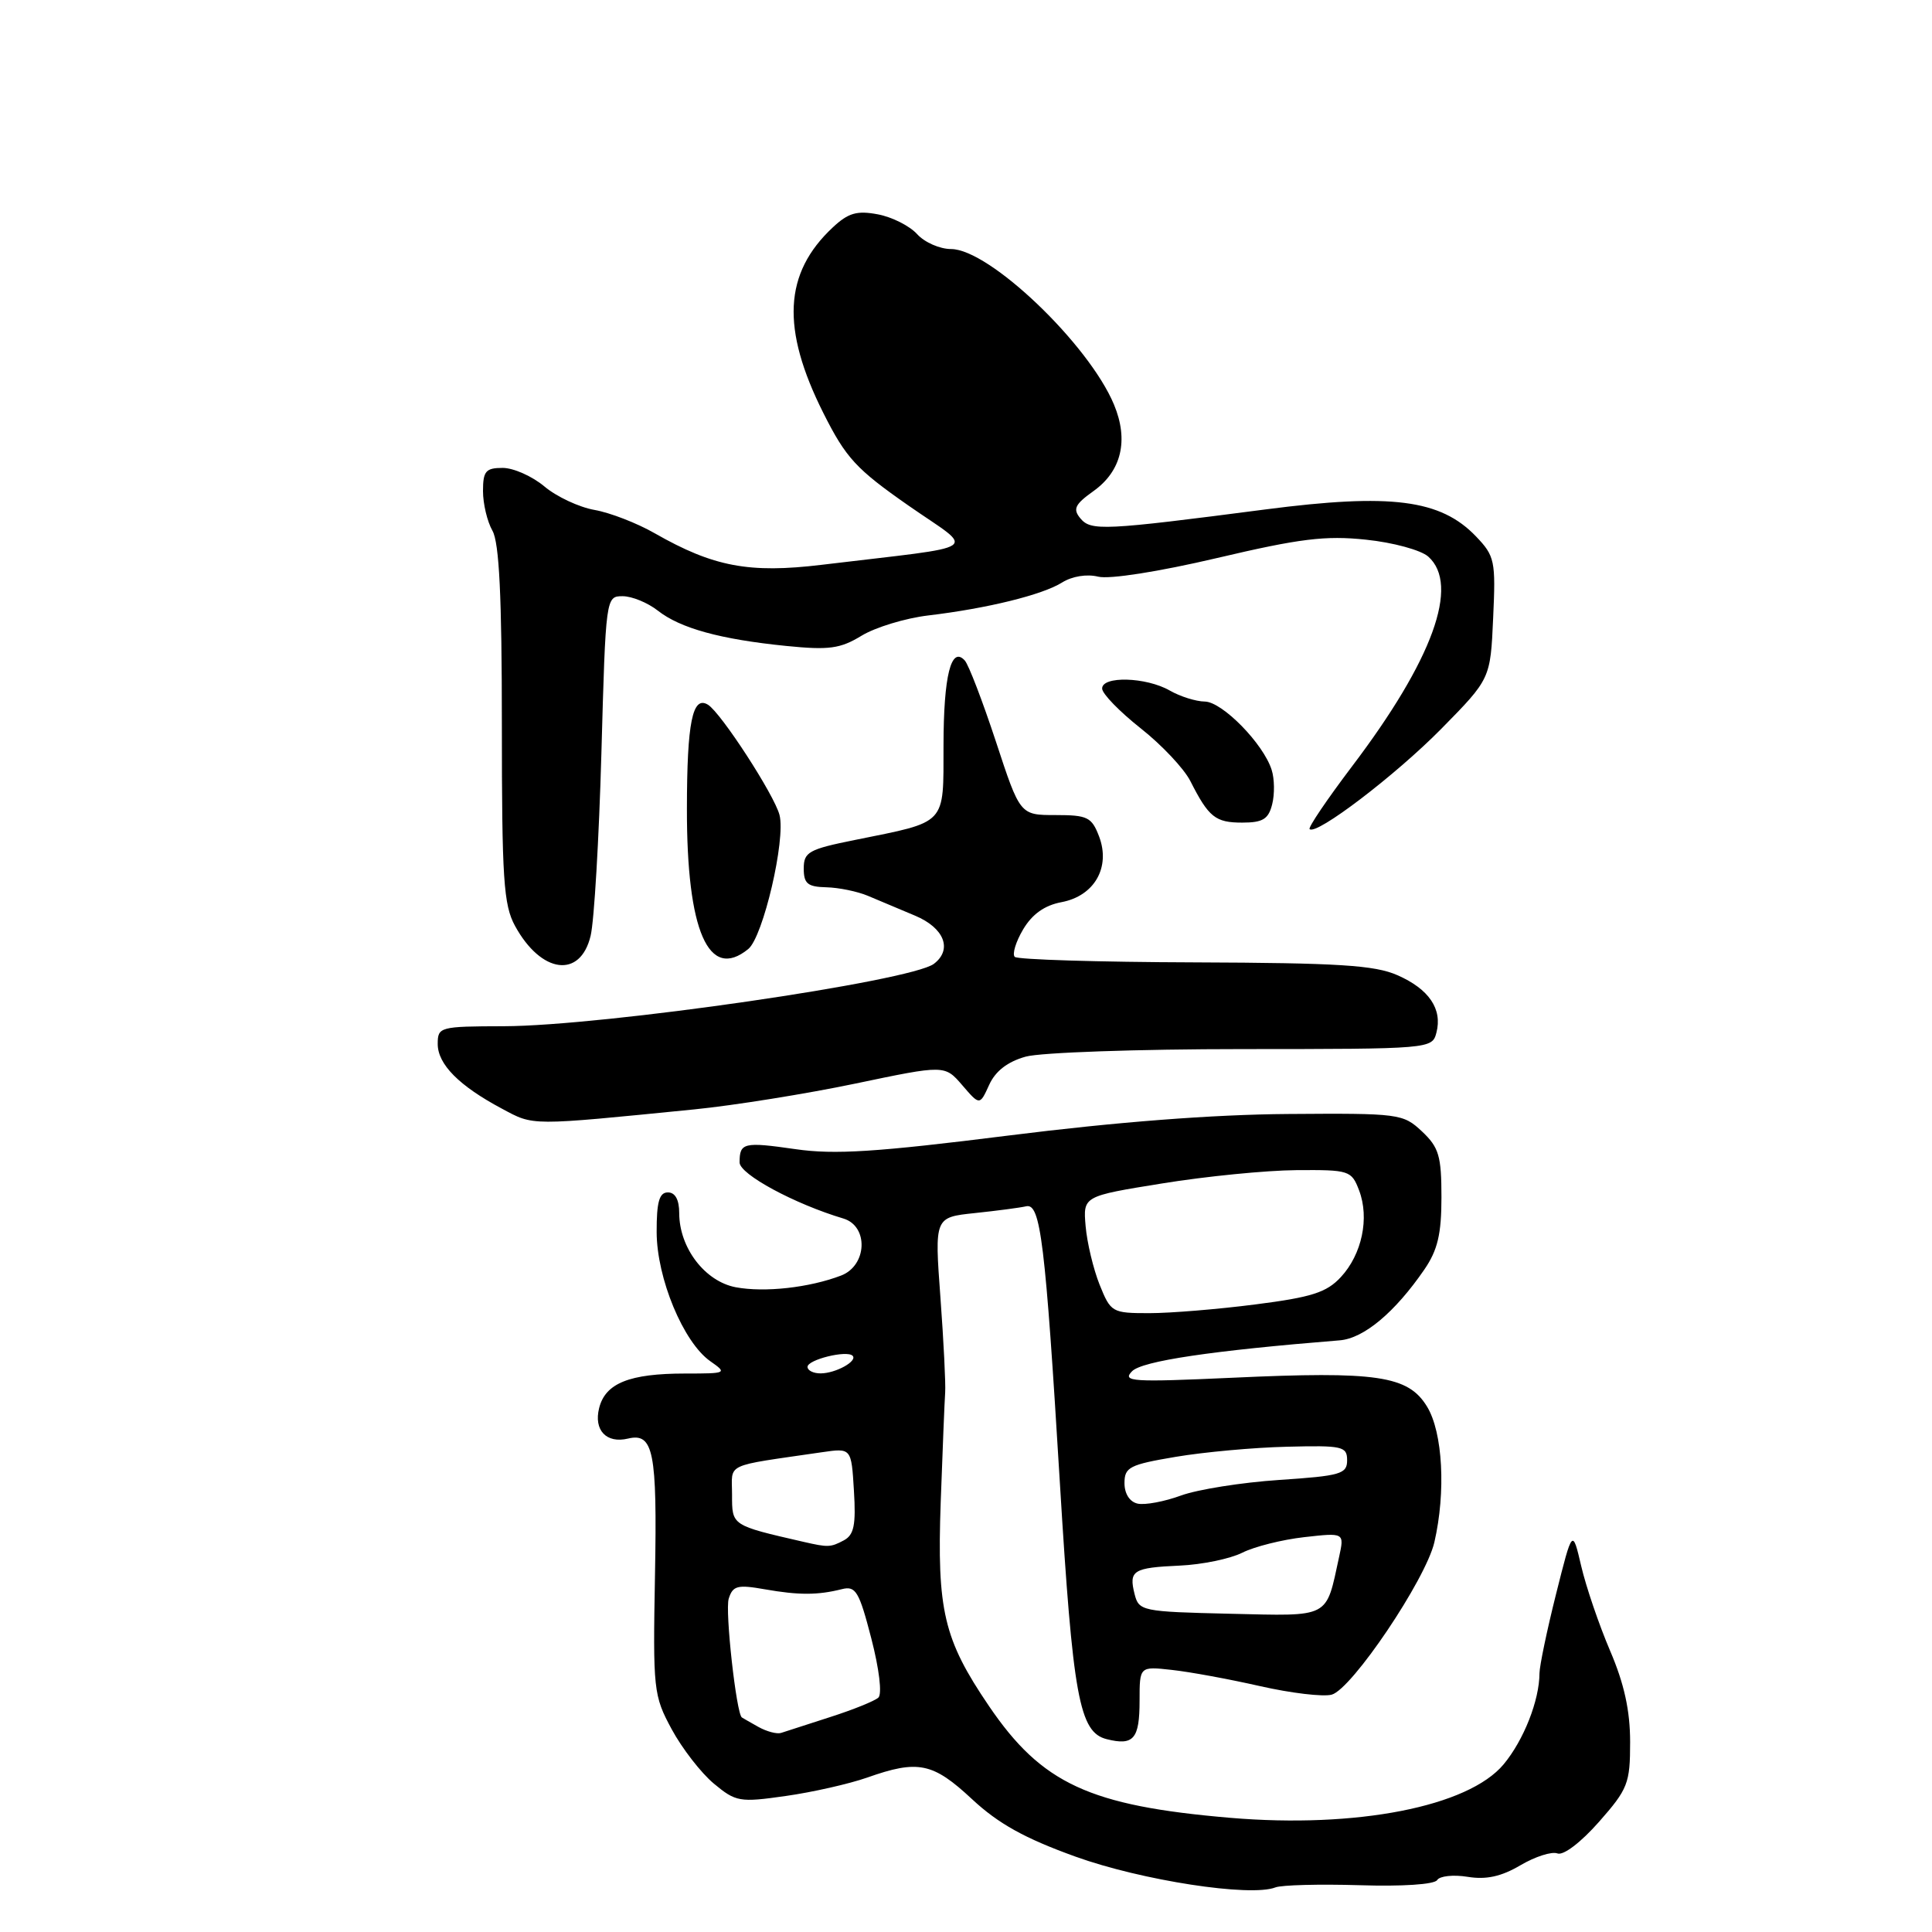 <?xml version="1.0" encoding="UTF-8" standalone="no"?>
<!DOCTYPE svg PUBLIC "-//W3C//DTD SVG 1.1//EN" "http://www.w3.org/Graphics/SVG/1.1/DTD/svg11.dtd" >
<svg xmlns="http://www.w3.org/2000/svg" xmlns:xlink="http://www.w3.org/1999/xlink" version="1.1" viewBox="0 0 256 256">
 <g >
 <path fill="currentColor"
d=" M 180.16 249.80 C 185.78 249.98 190.07 249.70 190.43 249.12 C 190.76 248.58 192.58 248.38 194.48 248.69 C 196.93 249.09 198.93 248.65 201.46 247.16 C 203.41 246.01 205.62 245.30 206.37 245.59 C 207.16 245.89 209.46 244.14 211.87 241.41 C 215.71 237.05 216.00 236.31 216.00 230.83 C 216.00 226.68 215.22 223.10 213.34 218.72 C 211.88 215.30 210.16 210.26 209.52 207.52 C 208.36 202.55 208.36 202.55 206.18 211.24 C 204.98 216.02 204.00 220.73 203.99 221.71 C 203.98 225.31 201.90 230.58 199.24 233.78 C 194.56 239.39 179.75 242.29 163.00 240.87 C 144.35 239.28 138.03 236.35 131.03 226.04 C 125.04 217.22 124.14 213.41 124.65 199.00 C 124.90 192.12 125.16 185.60 125.24 184.50 C 125.32 183.40 125.04 177.73 124.61 171.90 C 123.83 161.30 123.83 161.30 129.16 160.74 C 132.10 160.43 135.16 160.03 135.97 159.84 C 137.88 159.40 138.50 164.51 140.44 196.50 C 142.16 224.88 143.01 229.54 146.65 230.45 C 150.21 231.34 151.00 230.42 151.00 225.34 C 151.00 220.80 151.00 220.80 155.25 221.27 C 157.59 221.52 162.86 222.49 166.96 223.42 C 171.06 224.35 175.33 224.86 176.46 224.55 C 179.13 223.82 188.91 209.31 190.06 204.36 C 191.60 197.70 191.18 189.80 189.09 186.38 C 186.59 182.28 182.48 181.67 163.26 182.56 C 150.01 183.16 148.65 183.08 150.00 181.70 C 151.33 180.34 160.54 178.97 177.53 177.60 C 180.72 177.34 184.84 173.89 188.74 168.21 C 190.50 165.64 191.00 163.51 191.00 158.63 C 191.00 153.17 190.66 152.03 188.42 149.92 C 185.91 147.57 185.42 147.50 170.67 147.61 C 160.73 147.68 147.98 148.66 133.67 150.46 C 116.15 152.66 110.58 153.02 105.41 152.27 C 98.53 151.28 98.00 151.41 98.00 154.03 C 98.00 155.60 105.28 159.53 111.75 161.46 C 115.12 162.47 114.91 167.70 111.44 169.02 C 107.22 170.63 101.32 171.28 97.50 170.57 C 93.41 169.80 90.01 165.35 90.00 160.75 C 90.00 158.97 89.47 158.00 88.50 158.00 C 87.36 158.00 87.00 159.25 87.01 163.25 C 87.02 169.37 90.55 177.87 94.12 180.37 C 96.39 181.96 96.30 182.00 90.79 182.00 C 83.40 182.00 80.22 183.28 79.39 186.57 C 78.65 189.51 80.35 191.30 83.21 190.62 C 86.59 189.81 87.09 192.34 86.79 208.65 C 86.51 223.93 86.59 224.67 89.00 229.13 C 90.38 231.68 92.89 234.92 94.58 236.33 C 97.50 238.76 98.00 238.85 104.10 237.98 C 107.64 237.48 112.50 236.38 114.90 235.54 C 121.65 233.15 123.61 233.56 128.79 238.39 C 132.30 241.66 135.79 243.59 142.50 246.01 C 151.27 249.17 165.69 251.39 169.00 250.09 C 169.82 249.77 174.85 249.64 180.16 249.80 Z  M 92.00 147.00 C 97.22 146.48 106.83 144.94 113.34 143.58 C 125.18 141.10 125.18 141.10 127.50 143.79 C 129.82 146.49 129.82 146.49 131.07 143.75 C 131.90 141.92 133.51 140.68 135.91 140.01 C 137.88 139.46 150.81 139.01 164.63 139.01 C 189.55 139.00 189.77 138.98 190.33 136.84 C 191.15 133.71 189.36 131.06 185.17 129.22 C 182.16 127.89 177.35 127.59 158.30 127.52 C 145.55 127.48 134.82 127.15 134.46 126.79 C 134.10 126.43 134.60 124.79 135.57 123.15 C 136.77 121.13 138.41 119.96 140.66 119.54 C 145.01 118.72 147.18 114.93 145.64 110.85 C 144.66 108.27 144.11 108.00 139.86 108.00 C 135.16 108.00 135.16 108.00 131.96 98.25 C 130.19 92.89 128.34 88.05 127.83 87.51 C 126.03 85.55 125.03 89.54 125.02 98.77 C 125.00 109.44 125.58 108.81 113.28 111.30 C 107.16 112.53 106.50 112.90 106.50 115.08 C 106.50 117.09 107.01 117.51 109.50 117.57 C 111.15 117.61 113.62 118.12 115.00 118.70 C 116.38 119.29 119.19 120.47 121.25 121.33 C 125.12 122.95 126.24 125.81 123.75 127.71 C 120.71 130.03 79.91 135.95 66.75 135.98 C 58.26 136.00 58.00 136.07 58.00 138.33 C 58.00 141.02 60.83 143.88 66.50 146.90 C 70.78 149.19 70.00 149.19 92.00 147.00 Z  M 78.26 124.00 C 78.73 122.08 79.37 111.16 79.69 99.75 C 80.26 79.12 80.28 79.00 82.50 79.00 C 83.73 79.00 85.82 79.86 87.15 80.90 C 90.13 83.25 95.44 84.71 104.17 85.59 C 109.86 86.16 111.33 85.96 114.17 84.23 C 116.00 83.12 119.97 81.91 123.00 81.55 C 130.82 80.62 138.13 78.82 140.74 77.18 C 142.07 76.35 144.02 76.04 145.51 76.41 C 146.99 76.78 153.52 75.76 161.27 73.94 C 172.23 71.36 175.62 70.94 181.00 71.51 C 184.59 71.88 188.28 72.89 189.25 73.75 C 193.46 77.50 189.84 87.45 179.15 101.55 C 175.85 105.91 173.32 109.65 173.53 109.86 C 174.40 110.74 184.93 102.71 190.99 96.56 C 197.49 89.95 197.49 89.95 197.85 81.90 C 198.20 74.30 198.07 73.68 195.57 71.07 C 190.88 66.18 184.33 65.34 167.70 67.50 C 146.17 70.30 144.56 70.37 143.15 68.68 C 142.13 67.45 142.43 66.83 144.88 65.08 C 148.61 62.43 149.58 58.33 147.61 53.61 C 144.26 45.58 131.08 33.00 126.02 33.00 C 124.53 33.00 122.50 32.11 121.52 31.02 C 120.53 29.93 118.19 28.75 116.31 28.40 C 113.55 27.88 112.40 28.21 110.35 30.13 C 103.85 36.20 103.48 43.53 109.10 54.73 C 112.10 60.70 113.44 62.15 120.39 67.00 C 129.30 73.21 130.78 72.20 108.88 74.84 C 99.27 76.00 94.53 75.10 86.77 70.67 C 84.42 69.32 80.83 67.93 78.78 67.57 C 76.73 67.21 73.74 65.81 72.14 64.46 C 70.53 63.11 68.04 62.00 66.61 62.00 C 64.36 62.00 64.00 62.43 64.00 65.07 C 64.00 66.75 64.56 69.11 65.25 70.32 C 66.15 71.89 66.50 79.03 66.50 96.00 C 66.50 116.49 66.72 119.91 68.25 122.70 C 71.71 129.02 76.90 129.70 78.26 124.00 Z  M 99.15 125.75 C 101.12 124.14 104.13 111.24 103.29 107.99 C 102.61 105.34 95.54 94.45 93.81 93.38 C 91.76 92.12 91.03 95.71 91.02 107.13 C 90.99 123.37 93.90 130.03 99.15 125.75 Z  M 168.57 106.57 C 168.91 105.24 168.88 103.18 168.50 102.01 C 167.41 98.55 161.97 93.00 159.65 92.96 C 158.47 92.95 156.38 92.29 155.00 91.50 C 151.86 89.70 145.99 89.54 146.04 91.25 C 146.06 91.94 148.36 94.30 151.14 96.50 C 153.92 98.69 156.89 101.84 157.73 103.50 C 160.16 108.29 161.04 109.00 164.60 109.00 C 167.33 109.00 168.08 108.54 168.57 106.57 Z  M 100.50 228.83 C 99.40 228.21 98.41 227.65 98.30 227.57 C 97.57 227.08 96.05 213.41 96.56 211.83 C 97.10 210.11 97.72 209.95 101.34 210.59 C 105.84 211.38 108.34 211.38 111.56 210.57 C 113.39 210.11 113.84 210.87 115.45 217.09 C 116.50 221.14 116.90 224.47 116.39 224.94 C 115.90 225.39 113.03 226.55 110.00 227.52 C 106.97 228.50 104.05 229.44 103.50 229.62 C 102.95 229.80 101.60 229.44 100.50 228.83 Z  M 150.34 211.23 C 149.55 208.09 150.13 207.73 156.33 207.45 C 159.27 207.32 162.99 206.55 164.59 205.75 C 166.19 204.94 169.89 204.01 172.82 203.68 C 178.14 203.08 178.14 203.08 177.44 206.29 C 175.65 214.52 176.39 214.14 162.97 213.83 C 151.31 213.56 150.91 213.47 150.34 211.23 Z  M 106.50 204.31 C 96.88 202.10 97.00 202.17 97.00 198.05 C 97.00 193.77 95.76 194.35 108.90 192.43 C 112.81 191.86 112.81 191.86 113.15 197.53 C 113.43 202.06 113.16 203.38 111.82 204.10 C 110.05 205.04 109.74 205.05 106.50 204.31 Z  M 150.75 199.24 C 149.69 199.01 149.00 197.93 149.00 196.52 C 149.00 194.41 149.67 194.07 155.78 193.04 C 159.51 192.41 166.15 191.80 170.53 191.70 C 177.90 191.51 178.50 191.65 178.50 193.50 C 178.50 195.31 177.63 195.56 169.50 196.10 C 164.55 196.43 158.70 197.36 156.50 198.16 C 154.30 198.97 151.71 199.45 150.75 199.24 Z  M 107.00 181.12 C 107.00 180.16 112.20 178.88 112.97 179.64 C 113.68 180.34 110.75 181.97 108.75 181.98 C 107.79 181.99 107.00 181.60 107.00 181.12 Z  M 145.70 170.22 C 144.87 168.14 144.04 164.65 143.85 162.47 C 143.51 158.50 143.51 158.50 154.00 156.81 C 159.78 155.87 167.77 155.08 171.77 155.05 C 178.80 155.00 179.08 155.09 180.09 157.74 C 181.48 161.40 180.47 166.20 177.67 169.22 C 175.78 171.26 173.81 171.89 166.37 172.84 C 161.42 173.48 155.08 174.00 152.29 174.00 C 147.35 174.00 147.18 173.90 145.70 170.22 Z "/>
</g>
</svg>